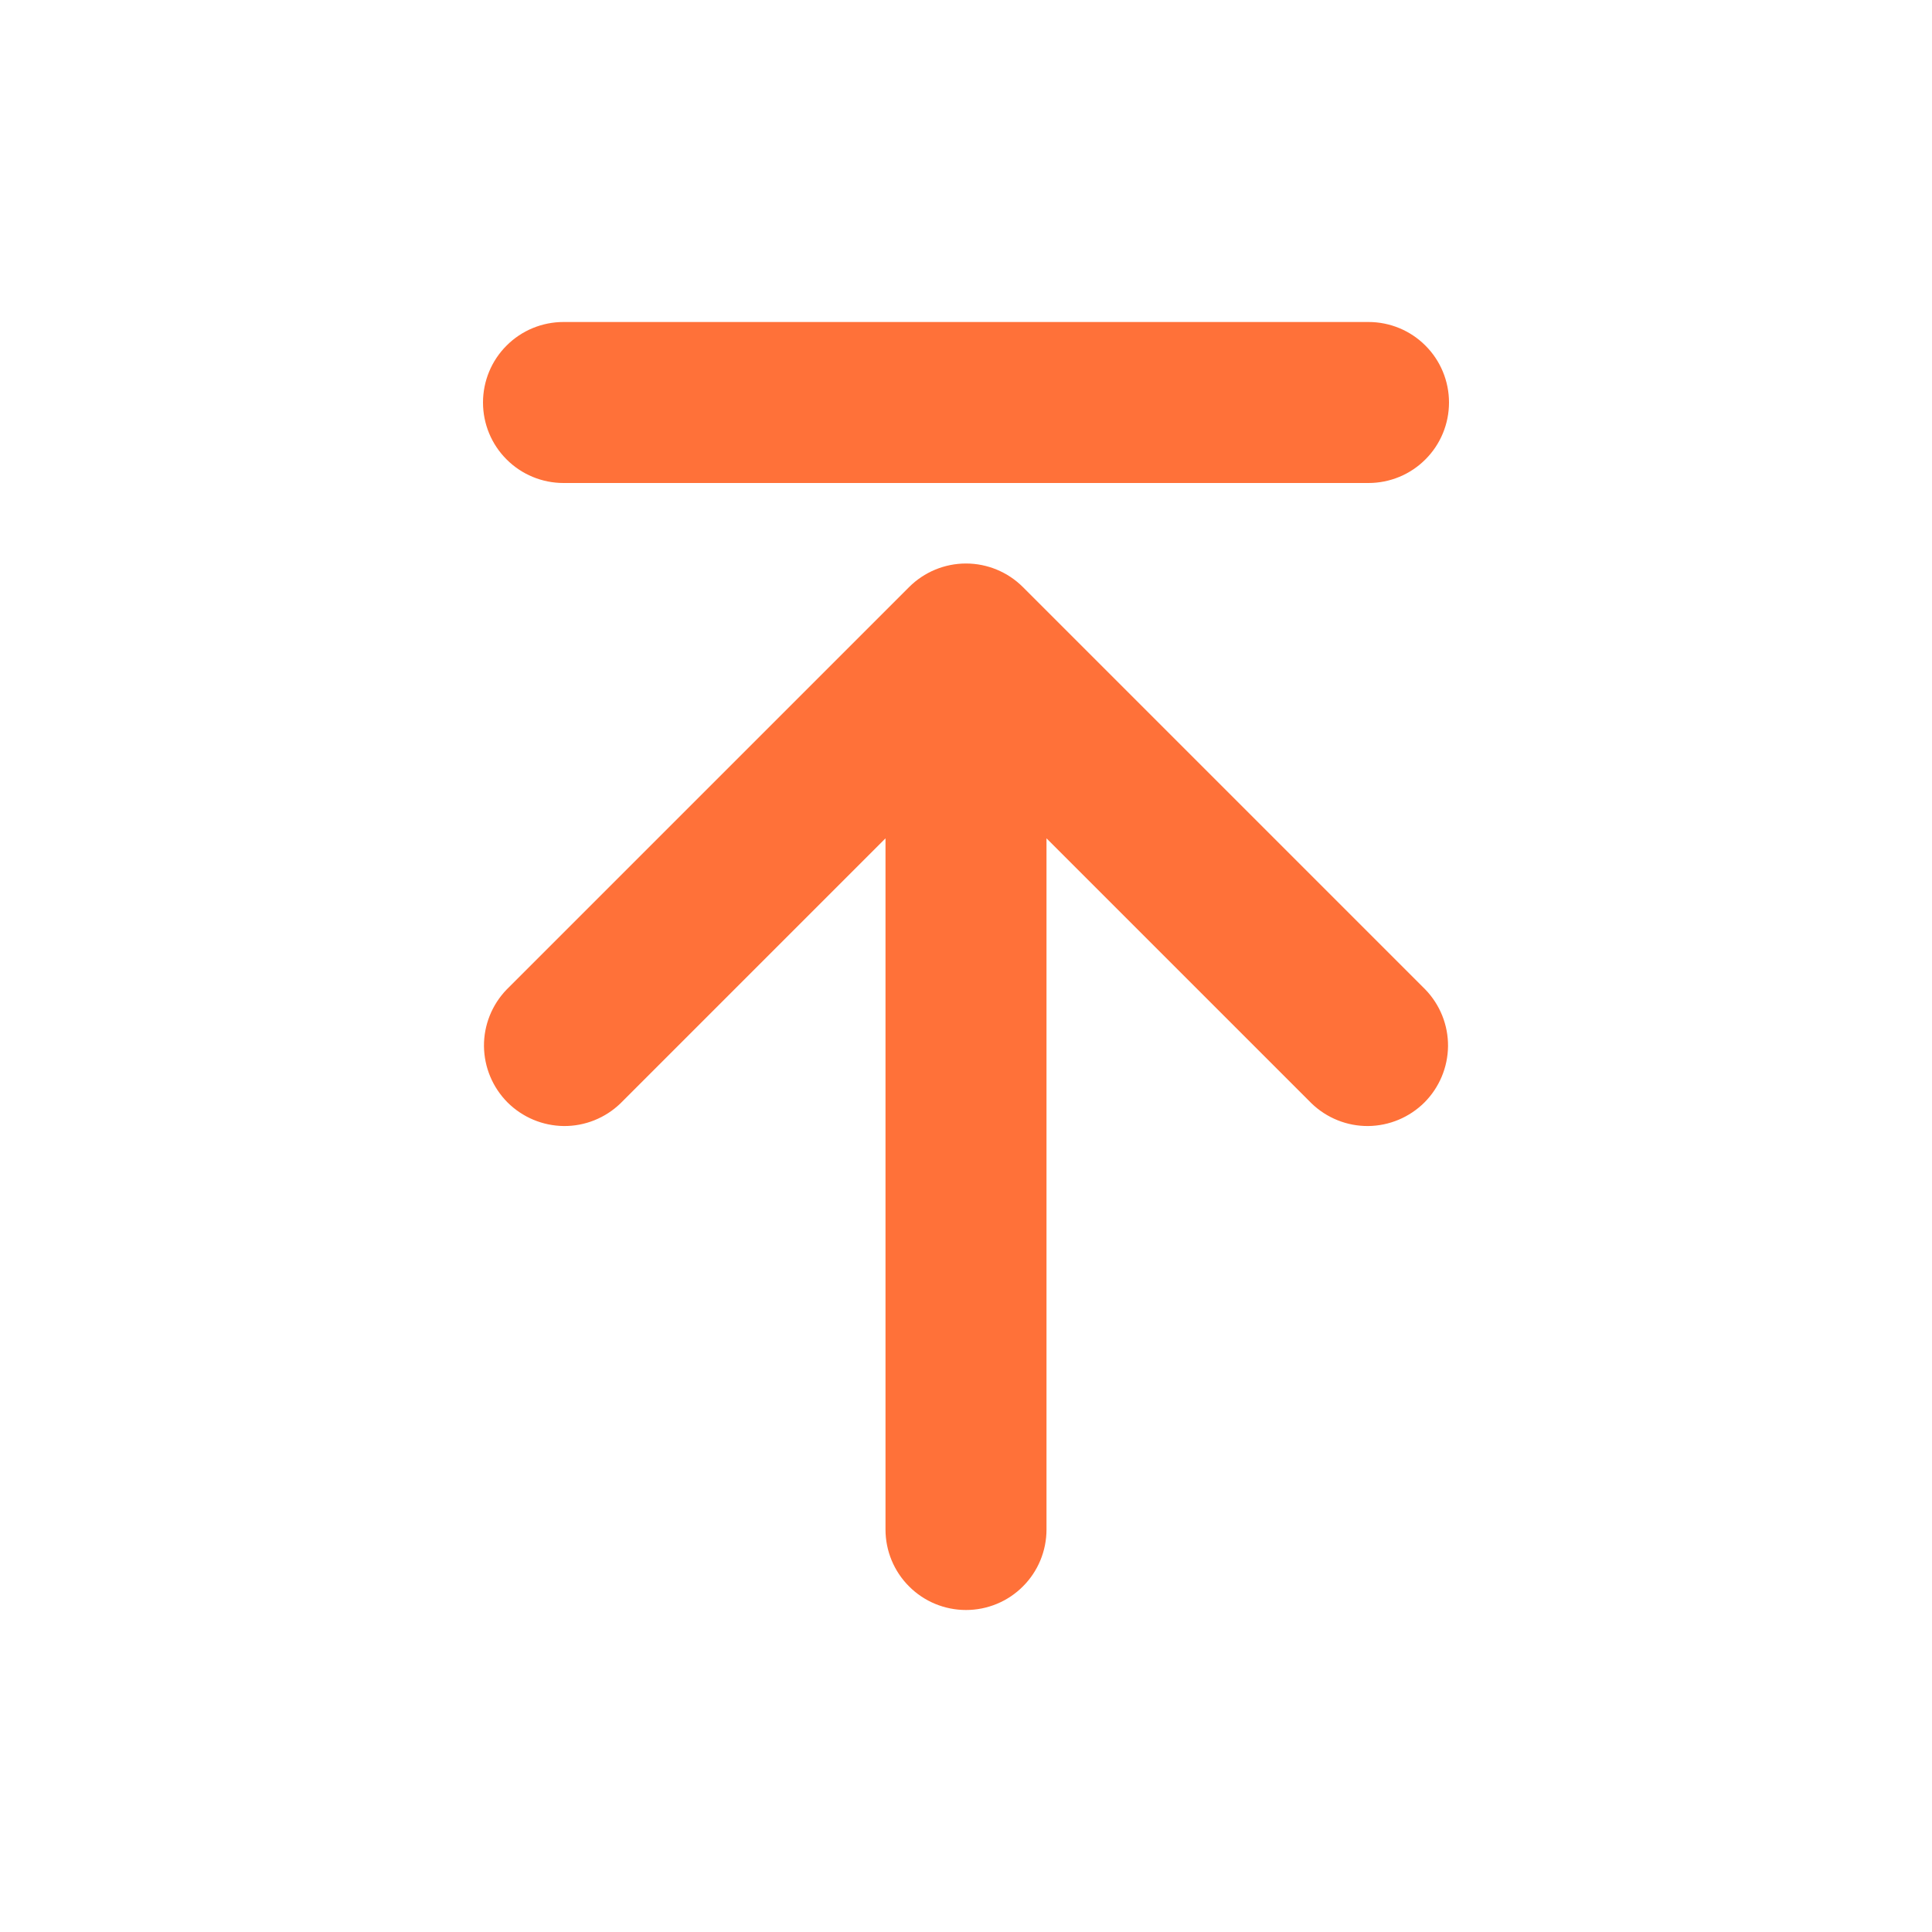 <svg width="24" height="24" viewBox="0 0 24 24" fill="none" xmlns="http://www.w3.org/2000/svg">
<path d="M12.707 7.293C12.52 7.106 12.265 7 12 7C11.735 7 11.48 7.106 11.293 7.293L6.293 12.293C6.111 12.482 6.01 12.734 6.012 12.996C6.015 13.259 6.12 13.509 6.305 13.695C6.491 13.88 6.741 13.985 7.004 13.988C7.266 13.99 7.518 13.889 7.707 13.707L11 10.414L11 19C11 19.265 11.105 19.52 11.293 19.707C11.48 19.895 11.735 20 12 20C12.265 20 12.52 19.895 12.707 19.707C12.895 19.52 13 19.265 13 19L13 10.414L16.293 13.707C16.482 13.889 16.734 13.99 16.996 13.988C17.259 13.985 17.509 13.88 17.695 13.695C17.88 13.509 17.985 13.259 17.988 12.996C17.99 12.734 17.889 12.482 17.707 12.293L12.707 7.293ZM7 6L17 6C17.265 6 17.52 5.895 17.707 5.707C17.895 5.52 18 5.265 18 5C18 4.735 17.895 4.48 17.707 4.293C17.52 4.105 17.265 4 17 4L7 4C6.735 4 6.48 4.105 6.293 4.293C6.105 4.48 6 4.735 6 5C6 5.265 6.105 5.52 6.293 5.707C6.48 5.895 6.735 6 7 6Z" fill="#FF7139"/>
</svg>
